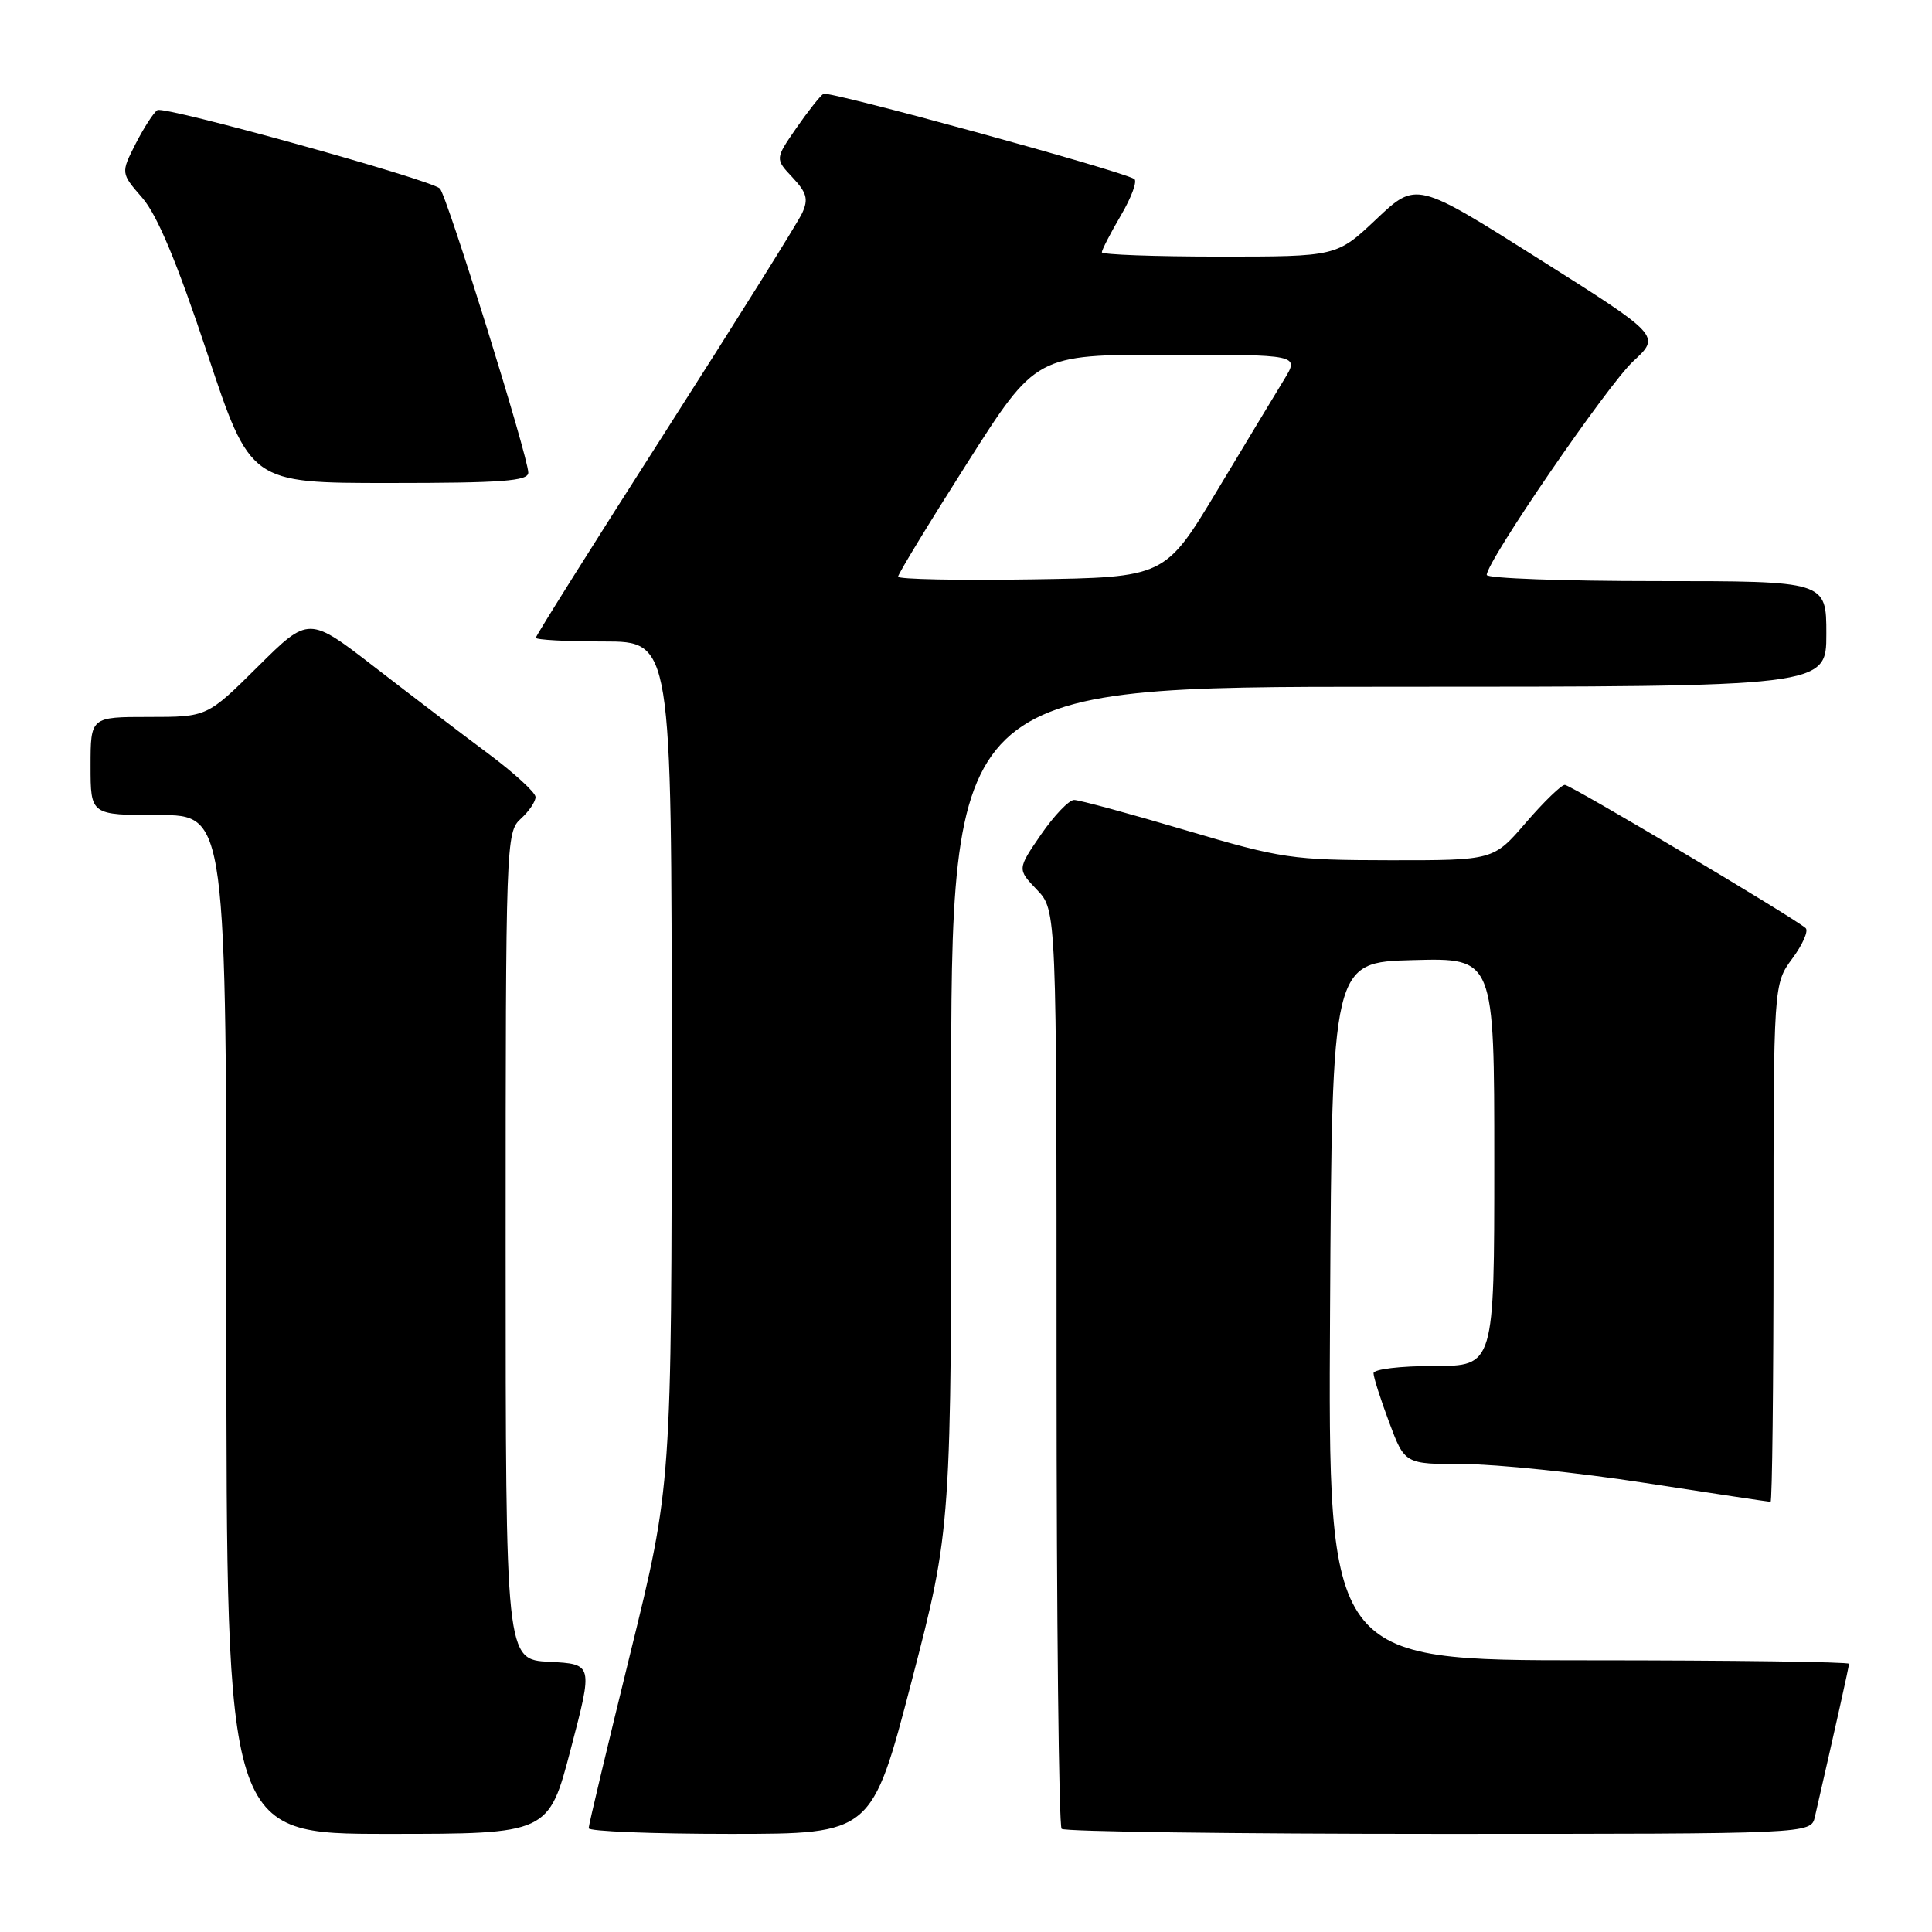 <?xml version="1.0" encoding="UTF-8" standalone="no"?>
<!DOCTYPE svg PUBLIC "-//W3C//DTD SVG 1.1//EN" "http://www.w3.org/Graphics/SVG/1.1/DTD/svg11.dtd" >
<svg xmlns="http://www.w3.org/2000/svg" xmlns:xlink="http://www.w3.org/1999/xlink" version="1.1" viewBox="0 0 256 256">
 <g >
 <path fill="currentColor"
d=" M 75.63 231.75 C 78.58 220.50 78.58 220.50 72.79 220.20 C 67.00 219.90 67.00 219.90 67.00 165.11 C 67.00 111.58 67.05 110.27 69.00 108.50 C 70.10 107.50 70.98 106.20 70.96 105.60 C 70.94 104.99 68.12 102.42 64.71 99.87 C 61.29 97.33 54.54 92.18 49.70 88.44 C 40.91 81.64 40.91 81.64 34.18 88.32 C 27.45 95.00 27.45 95.00 19.72 95.00 C 12.00 95.00 12.00 95.00 12.00 101.50 C 12.00 108.00 12.00 108.00 21.00 108.00 C 30.00 108.00 30.00 108.00 30.00 175.50 C 30.00 243.00 30.00 243.00 51.34 243.00 C 72.69 243.00 72.69 243.00 75.63 231.75 Z  M 120.80 222.75 C 126.07 202.50 126.07 202.50 126.04 146.75 C 126.00 91.00 126.00 91.00 184.00 91.00 C 242.00 91.00 242.00 91.00 242.00 84.00 C 242.00 77.00 242.00 77.00 219.50 77.00 C 207.12 77.00 197.00 76.63 197.00 76.18 C 197.00 74.37 213.01 51.01 216.41 47.87 C 220.05 44.50 220.05 44.50 203.85 34.27 C 187.66 24.04 187.66 24.04 182.39 29.02 C 177.12 34.00 177.12 34.00 161.56 34.00 C 153.00 34.00 146.00 33.74 146.00 33.43 C 146.00 33.11 147.14 30.90 148.54 28.51 C 149.94 26.13 150.73 23.96 150.29 23.71 C 148.31 22.55 109.80 12.00 109.11 12.43 C 108.68 12.70 107.06 14.74 105.51 16.98 C 102.70 21.05 102.70 21.05 105.01 23.51 C 106.91 25.54 107.14 26.39 106.29 28.24 C 105.72 29.48 97.55 42.54 88.13 57.26 C 78.71 71.97 71.00 84.23 71.00 84.51 C 71.00 84.78 75.05 85.00 80.00 85.00 C 89.00 85.00 89.00 85.00 89.00 140.90 C 89.00 196.81 89.00 196.81 83.50 219.15 C 80.48 231.44 78.00 241.84 78.00 242.25 C 78.00 242.66 86.44 243.00 96.76 243.00 C 115.52 243.00 115.52 243.00 120.80 222.75 Z  M 240.48 240.75 C 243.28 228.54 245.00 220.84 245.00 220.46 C 245.00 220.21 229.47 220.00 210.49 220.00 C 175.98 220.00 175.98 220.00 176.24 173.75 C 176.50 127.50 176.50 127.50 187.25 127.22 C 198.00 126.93 198.00 126.93 198.00 153.97 C 198.00 181.00 198.00 181.00 190.00 181.00 C 185.54 181.00 182.00 181.43 182.00 181.96 C 182.00 182.49 182.93 185.42 184.07 188.46 C 186.14 194.00 186.14 194.00 193.97 194.00 C 198.27 194.00 209.08 195.12 218.00 196.50 C 226.92 197.88 234.39 199.00 234.61 199.00 C 234.82 199.00 235.00 183.56 235.00 164.69 C 235.00 130.39 235.00 130.39 237.50 127.00 C 238.88 125.13 239.67 123.32 239.25 122.97 C 237.44 121.43 208.11 104.00 207.35 104.00 C 206.88 104.00 204.56 106.25 202.19 109.00 C 197.89 114.00 197.89 114.00 184.19 113.99 C 171.17 113.97 169.84 113.78 157.03 109.99 C 149.61 107.79 143.00 106.00 142.32 106.00 C 141.65 106.00 139.68 108.06 137.94 110.58 C 134.79 115.17 134.79 115.17 137.39 117.89 C 140.00 120.61 140.00 120.61 140.00 181.14 C 140.00 214.43 140.30 241.97 140.67 242.33 C 141.03 242.70 163.52 243.00 190.65 243.00 C 239.96 243.00 239.96 243.00 240.48 240.75 Z  M 70.00 62.63 C 70.00 60.55 59.17 25.76 58.28 24.97 C 56.91 23.76 21.79 14.01 20.86 14.59 C 20.37 14.89 19.08 16.89 17.98 19.03 C 16.00 22.93 16.00 22.93 18.85 26.21 C 20.84 28.50 23.45 34.76 27.44 46.75 C 33.17 64.00 33.17 64.00 51.58 64.00 C 66.54 64.00 70.00 63.74 70.00 62.63 Z  M 119.00 76.41 C 119.00 76.06 123.11 69.30 128.14 61.39 C 137.28 47.00 137.28 47.00 154.72 47.00 C 172.16 47.00 172.16 47.00 170.18 50.25 C 169.09 52.04 165.08 58.67 161.28 65.00 C 154.36 76.50 154.36 76.50 136.68 76.77 C 126.96 76.92 119.00 76.76 119.00 76.41 Z "/>
</g>
</svg>